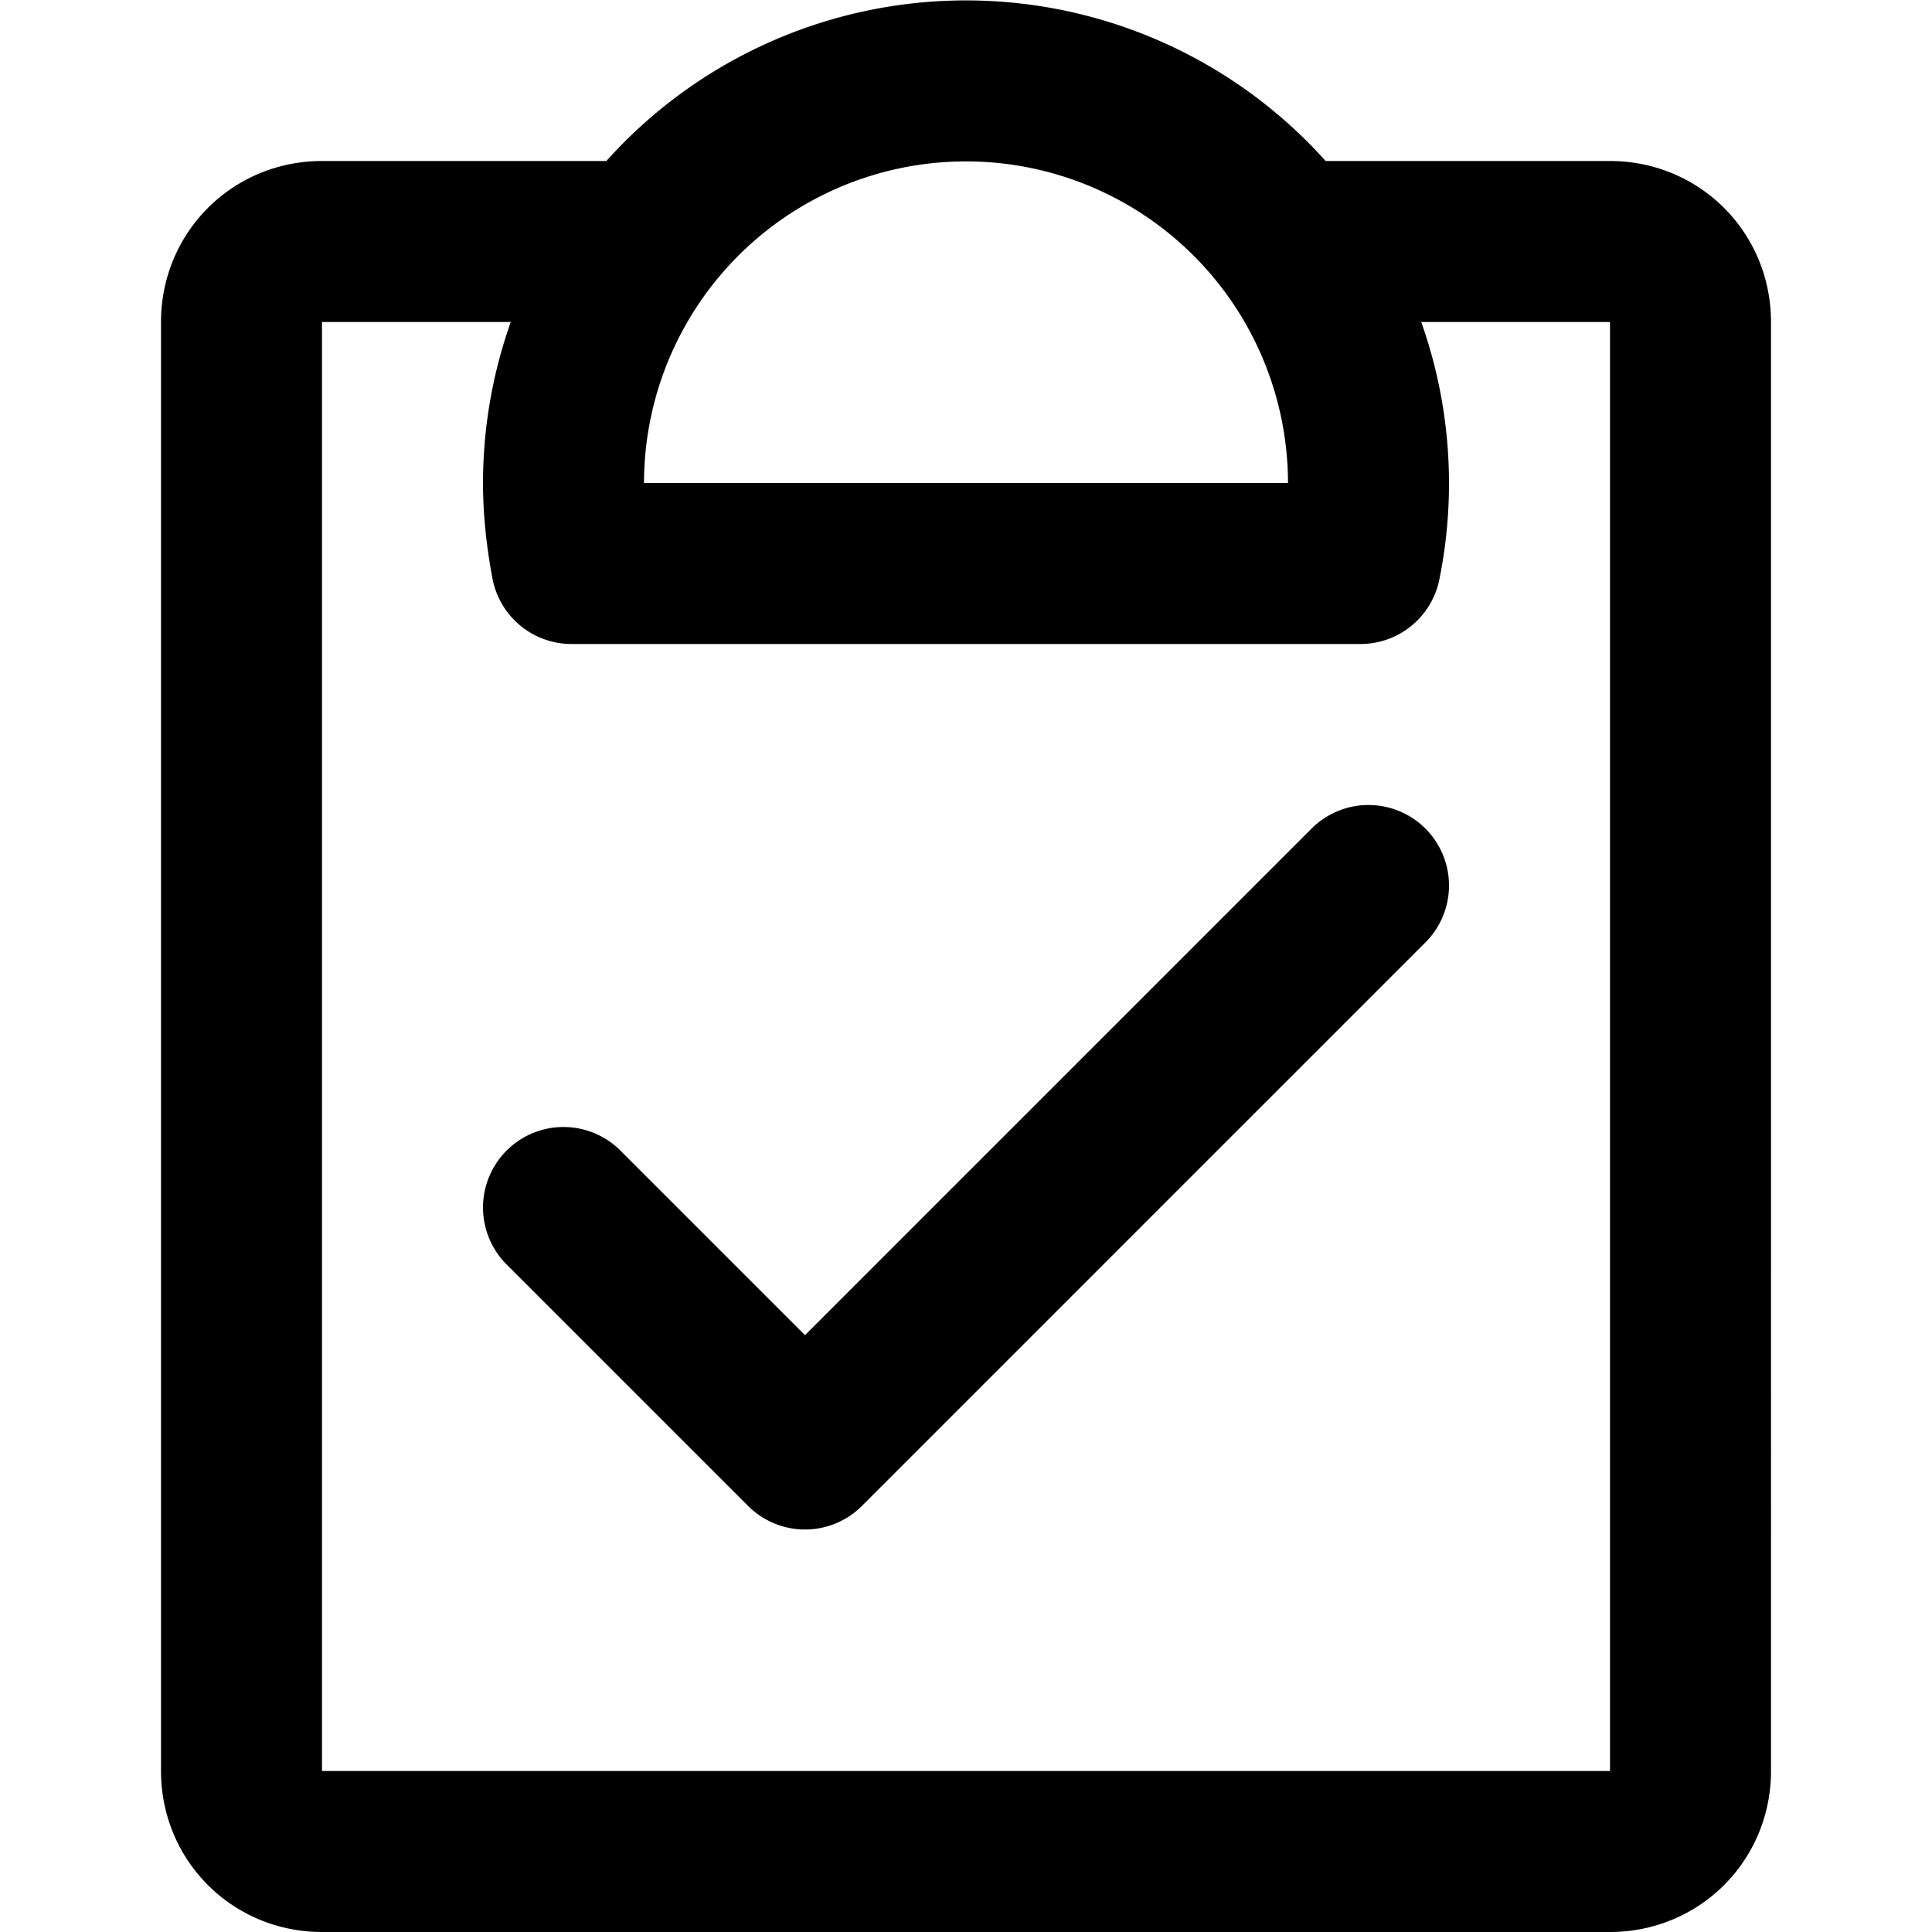 <svg xmlns="http://www.w3.org/2000/svg" width="12" height="12" focusable="false" viewBox="0 0 12 12">
  <path fill="none" stroke="currentColor" stroke-linecap="round" stroke-linejoin="round" d="M4 1.5H2c-.28 0-.5.22-.5.5v9c0 .28.22.5.5.5h8c.28 0 .5-.22.5-.5V2c0-.28-.22-.5-.5-.5H8m-4.5 6L5 9l3.5-3.5m-.05-2A2.5 2.5 0 1 0 3.5 3c0 .17.02.34.05.5h4.9z"/>
</svg>
